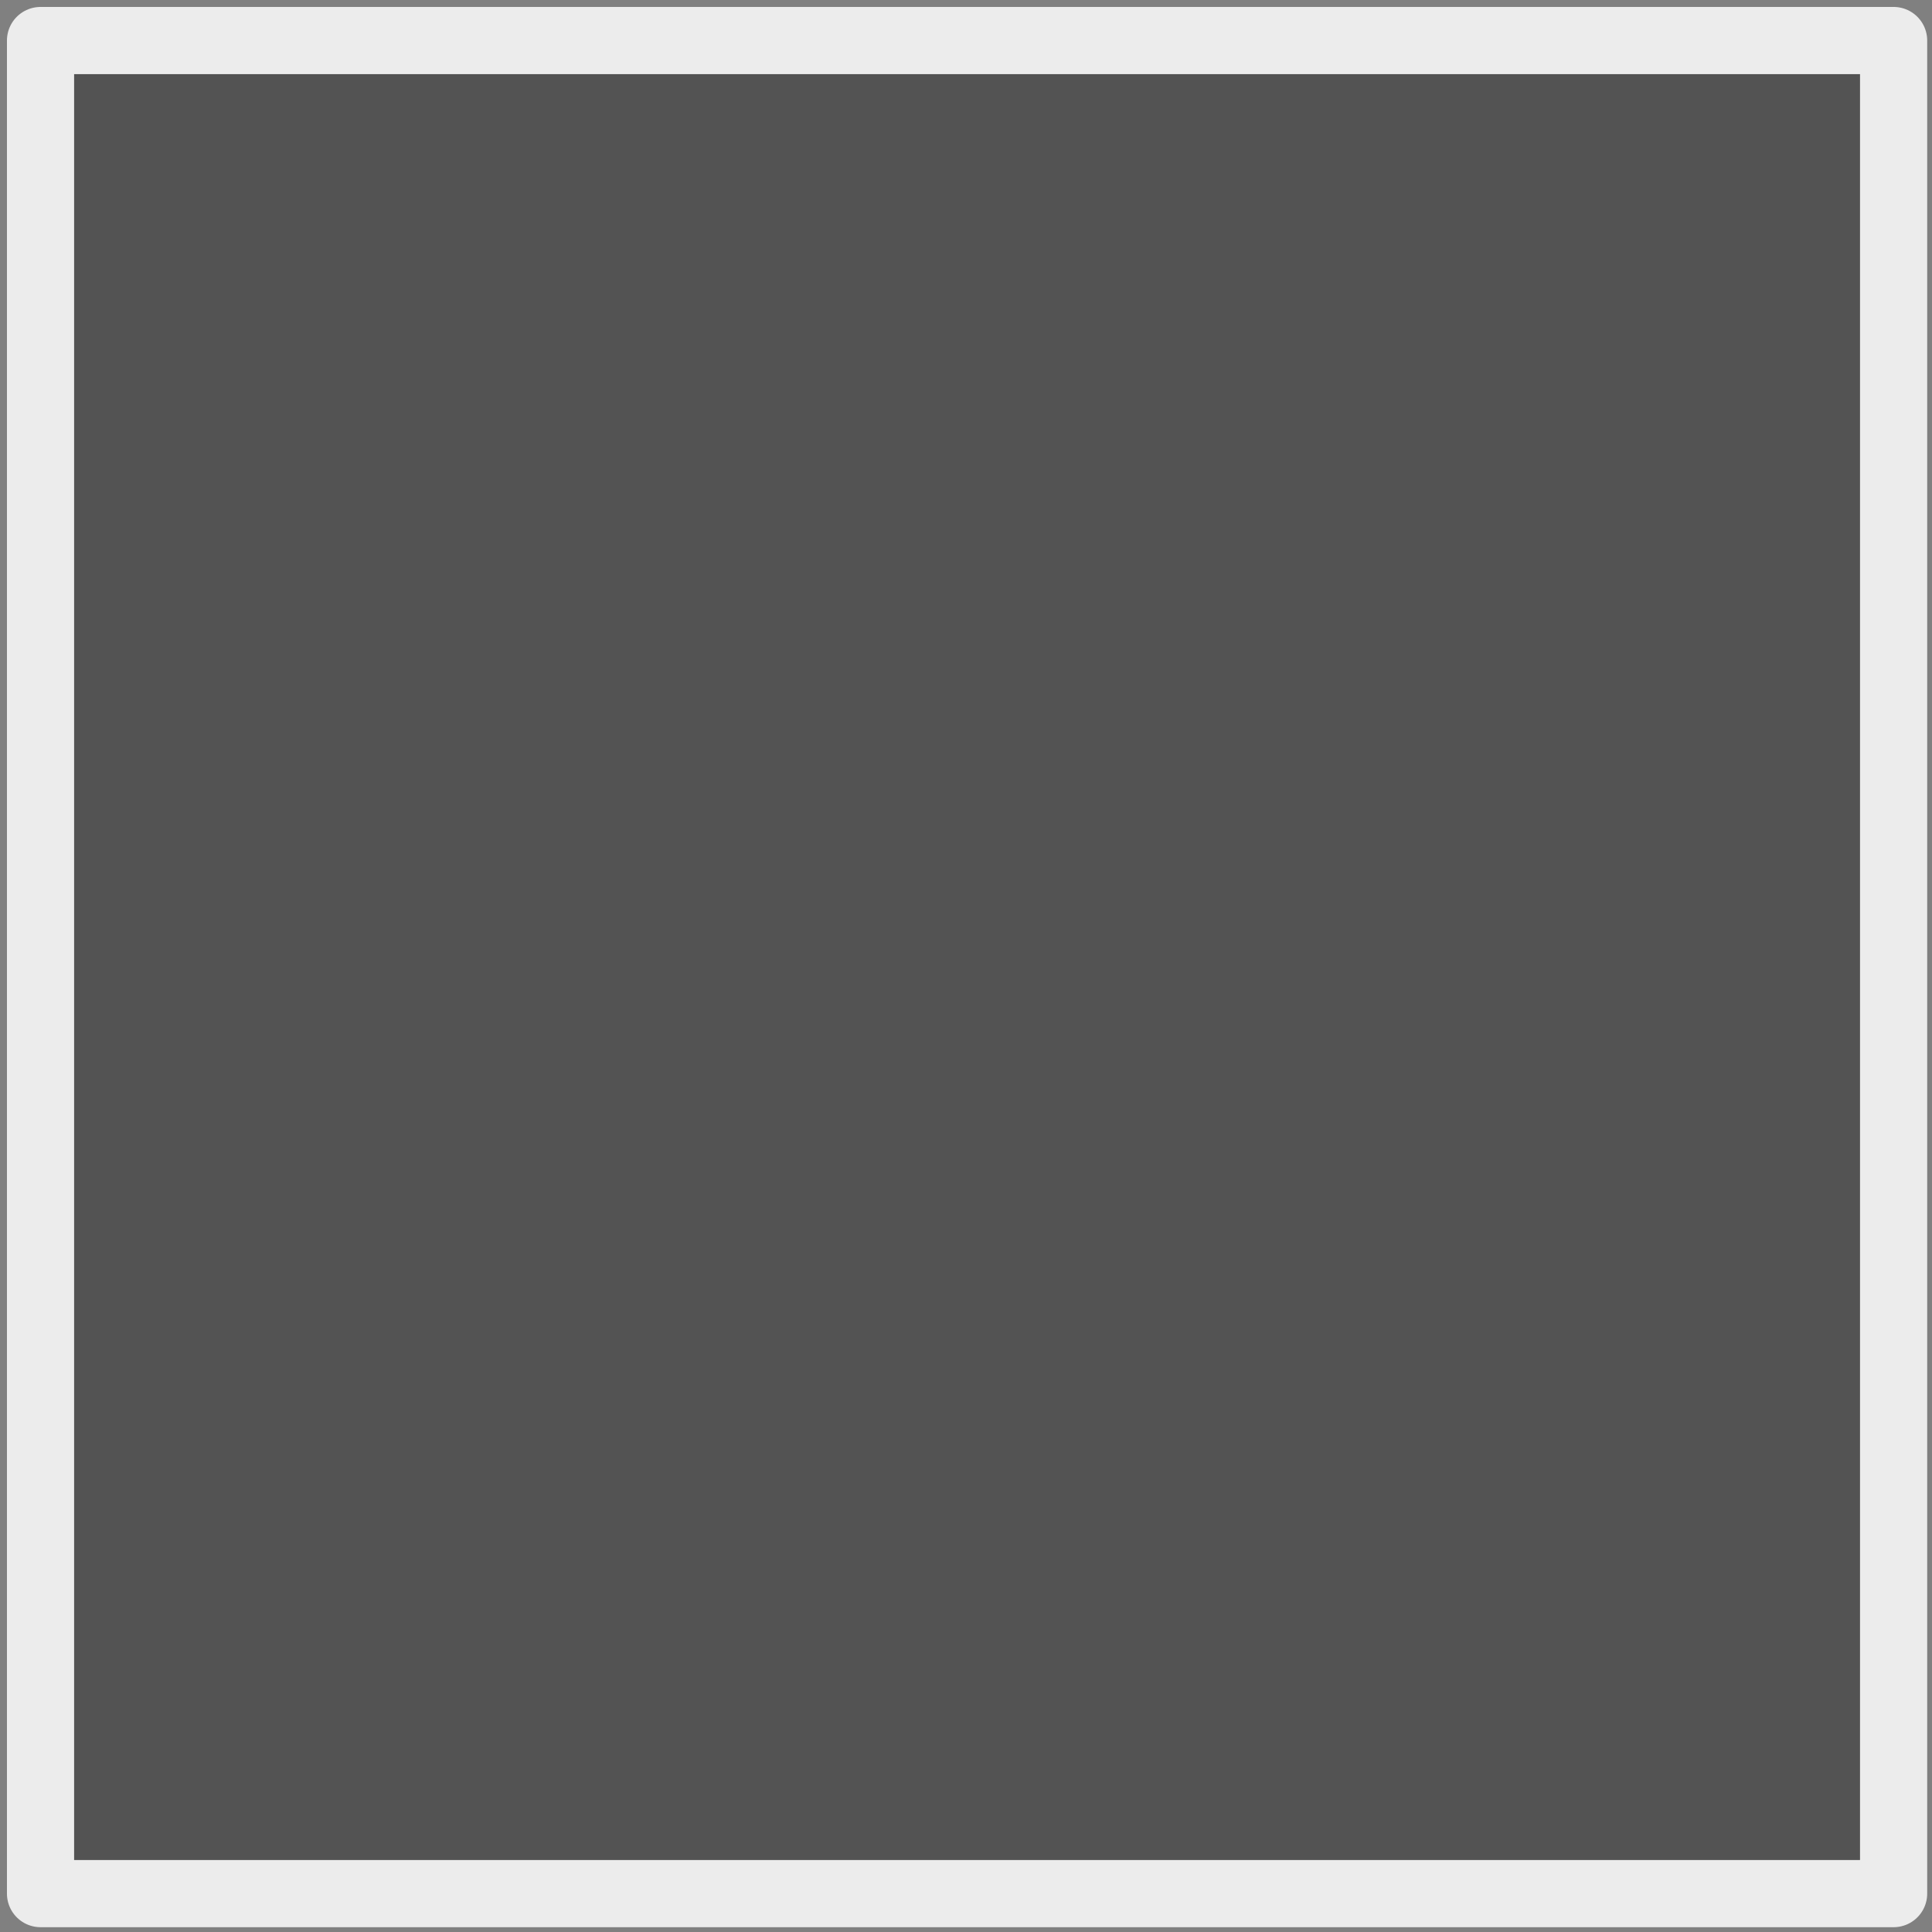 <?xml version="1.0" encoding="UTF-8" standalone="no"?>
<!-- Created with Inkscape (http://www.inkscape.org/) -->

<svg
   width="67.733mm"
   height="67.733mm"
   viewBox="0 0 67.733 67.733"
   version="1.1"
   id="svg1"
   inkscape:version="1.3 (0e150ed6c4, 2023-07-21)"
   sodipodi:docname="HUD_iconspack.svg"
   xmlns:inkscape="http://www.inkscape.org/namespaces/inkscape"
   xmlns:sodipodi="http://sodipodi.sourceforge.net/DTD/sodipodi-0.dtd"
   xmlns="http://www.w3.org/2000/svg"
   xmlns:svg="http://www.w3.org/2000/svg">
  <rect x="0" y="0" width="67.733" height="67.733" fill="#808080" stroke="none"/>
  <sodipodi:namedview
     id="namedview1"
     pagecolor="#505050"
     bordercolor="#ffffff"
     borderopacity="1"
     inkscape:showpageshadow="0"
     inkscape:pageopacity="0"
     inkscape:pagecheckerboard="1"
     inkscape:deskcolor="#505050"
     inkscape:document-units="mm"
     inkscape:zoom="0.99390268"
     inkscape:cx="66.404892"
     inkscape:cy="331.52139"
     inkscape:window-width="1920"
     inkscape:window-height="1009"
     inkscape:window-x="1912"
     inkscape:window-y="-8"
     inkscape:window-maximized="1"
     inkscape:current-layer="g2">
    <inkscape:page
       x="0"
       y="0"
       width="67.733"
       height="67.733"
       id="page1"
       margin="0"
       bleed="0" />
    <inkscape:page
       x="0.069"
       y="79.531"
       width="67.733"
       height="67.733"
       id="page2"
       margin="0"
       bleed="0"
       inkscape:export-filename="Page 2.svg"
       inkscape:export-xdpi="77.054108"
       inkscape:export-ydpi="77.054108" />
    <inkscape:page
       x="-41.28"
       y="-2.3844269e-08"
       width="33.867"
       height="33.867"
       id="page3"
       margin="0"
       bleed="0"
       inkscape:export-filename="Page 4.svg"
       inkscape:export-xdpi="77.054108"
       inkscape:export-ydpi="77.054108" />
    <inkscape:page
       x="-40.863"
       y="79.862"
       width="33.867"
       height="33.867"
       id="page14"
       margin="0"
       bleed="0" />
  </sodipodi:namedview>
  <defs
     id="defs1" />
  <g
     inkscape:label="Layer 1"
     inkscape:groupmode="layer"
     id="layer1">
    <rect
       style="fill:#282828;fill-opacity:0.506;stroke:#ececec;stroke-width:2.355;stroke-linecap:round;stroke-linejoin:round;stroke-miterlimit:4.6;stroke-dasharray:none;stroke-dashoffset:25.096;stroke-opacity:1"
       id="rect1"
       width="64.966"
       height="64.966"
       x="1.421"
       y="1.421" />
  </g>
  <g
     inkscape:label="Layer 1 copy"
     inkscape:groupmode="layer"
     id="g2"
     transform="translate(83.178,0.258)">
    <rect
       style="fill:#ececec;fill-opacity:1;stroke:#ececec;stroke-width:2.355;stroke-linecap:round;stroke-linejoin:round;stroke-miterlimit:4.6;stroke-dasharray:none;stroke-dashoffset:25.096;stroke-opacity:1"
       id="rect3"
       width="45.464"
       height="45.464"
       x="-72.13"
       y="90.897"
       ry="0.129" />
    <g
       id="g13"
       transform="translate(-0.194,2.325)"
       style="fill:#d8d300;fill-opacity:1">
      <g
         id="g14"
         transform="matrix(1.159,0,0,1.198,17.649,-1.704)"
         style="fill:#d8d300;fill-opacity:0.62">
        <path
           id="rect4"
           style="fill:#d8d300;fill-opacity:0.505;stroke:none;stroke-width:2.496;stroke-linecap:round;stroke-linejoin:miter;stroke-miterlimit:4.6;stroke-dasharray:none;stroke-dashoffset:25.096;stroke-opacity:0.62"
           d="M -83.279 -58.054 A 7.119 6.949 45 0 0 -84.106 -58.641 A 7.119 6.949 45 0 0 -93.73 -56.355 A 7.119 6.949 45 0 0 -94.213 -55.346 L -110.229 -55.346 L -110.229 -55.25 L -110.233 -55.364 L -112.257 -54.075 L -114.176 -52.698 L -112.219 -51.57 L -110.236 -50.589 L -110.23 -50.816 L -110.229 -50.577 L -108.825 -50.577 L -108.305 -49.671 L -107.737 -48.66 L -107.129 -49.729 L -106.777 -50.335 L -106.238 -49.26 L -105.587 -47.933 L -104.699 -49.446 L -104.296 -50.121 L -103.363 -48.881 L -102.44 -49.587 L -101.912 -49.978 L -101.823 -49.924 L -100.37 -49.035 L -99.788 -50.042 L -99.521 -50.49 L -98.929 -49.311 L -98.278 -47.984 L -97.39 -49.497 L -96.745 -50.577 L -95.685 -50.577 L -95.629 -49.329 L -94.455 -49.37 L -93.803 -49.383 A 7.119 6.949 45 0 0 -91.212 -46.673 A 7.119 6.949 45 0 0 -81.588 -48.959 A 7.119 6.949 45 0 0 -83.279 -58.054 z M -83.494 -55.833 L -83.493 -55.832 A 2.674 1.734 87.097 0 1 -83.285 -55.68 A 2.674 1.734 87.097 0 1 -83.09 -55.487 A 2.674 1.734 87.097 0 1 -82.912 -55.259 A 2.674 1.734 87.097 0 1 -82.754 -54.997 A 2.674 1.734 87.097 0 1 -82.618 -54.708 A 2.674 1.734 87.097 0 1 -82.507 -54.395 A 2.674 1.734 87.097 0 1 -82.423 -54.065 A 2.674 1.734 87.097 0 1 -82.367 -53.722 A 2.674 1.734 87.097 0 1 -82.341 -53.374 A 2.674 1.734 87.097 0 1 -82.338 -53.254 A 2.674 1.734 87.097 0 1 -82.34 -53.134 A 2.674 1.734 87.097 0 1 -82.345 -53.015 A 2.674 1.734 87.097 0 1 -82.353 -52.896 A 2.674 1.734 87.097 0 1 -82.365 -52.779 A 2.674 1.734 87.097 0 1 -82.38 -52.662 A 2.674 1.734 87.097 0 1 -82.399 -52.547 A 2.674 1.734 87.097 0 1 -82.42 -52.434 A 2.674 1.734 87.097 0 1 -82.446 -52.322 A 2.674 1.734 87.097 0 1 -82.474 -52.213 A 2.674 1.734 87.097 0 1 -82.506 -52.106 A 2.674 1.734 87.097 0 1 -82.541 -52.001 A 2.674 1.734 87.097 0 1 -82.579 -51.899 A 2.674 1.734 87.097 0 1 -82.62 -51.8 A 2.674 1.734 87.097 0 1 -82.664 -51.704 A 2.674 1.734 87.097 0 1 -82.71 -51.612 A 2.674 1.734 87.097 0 1 -82.76 -51.522 A 2.674 1.734 87.097 0 1 -82.812 -51.437 A 2.674 1.734 87.097 0 1 -82.867 -51.356 A 2.674 1.734 87.097 0 1 -82.925 -51.279 A 2.674 1.734 87.097 0 1 -82.984 -51.205 A 2.674 1.734 87.097 0 1 -83.045 -51.136 A 2.674 1.734 87.097 0 1 -83.109 -51.072 A 2.674 1.734 87.097 0 1 -83.175 -51.012 A 2.674 1.734 87.097 0 1 -83.243 -50.957 A 2.674 1.734 87.097 0 1 -83.312 -50.907 A 2.674 1.734 87.097 0 1 -83.383 -50.862 A 2.674 1.734 87.097 0 1 -83.455 -50.821 A 2.674 1.734 87.097 0 1 -83.528 -50.786 A 2.674 1.734 87.097 0 1 -83.603 -50.756 A 2.674 1.734 87.097 0 1 -83.679 -50.732 A 2.674 1.734 87.097 0 1 -83.754 -50.712 A 2.674 1.734 87.097 0 1 -83.831 -50.698 A 2.674 1.734 87.097 0 1 -83.909 -50.689 A 2.674 1.734 87.097 0 1 -83.987 -50.686 A 2.674 1.734 87.097 0 1 -84.214 -50.707 A 2.674 1.734 87.097 0 1 -84.439 -50.773 A 2.674 1.734 87.097 0 1 -84.658 -50.883 A 2.674 1.734 87.097 0 1 -84.866 -51.036 A 2.674 1.734 87.097 0 1 -85.062 -51.228 A 2.674 1.734 87.097 0 1 -85.239 -51.457 A 2.674 1.734 87.097 0 1 -85.398 -51.719 A 2.674 1.734 87.097 0 1 -85.533 -52.008 A 2.674 1.734 87.097 0 1 -85.644 -52.321 A 2.674 1.734 87.097 0 1 -85.728 -52.651 A 2.674 1.734 87.097 0 1 -85.784 -52.993 A 2.674 1.734 87.097 0 1 -85.811 -53.342 A 2.674 1.734 87.097 0 1 -85.807 -53.691 A 2.674 1.734 87.097 0 1 -85.774 -54.034 A 2.674 1.734 87.097 0 1 -85.712 -54.366 A 2.674 1.734 87.097 0 1 -85.622 -54.68 A 2.674 1.734 87.097 0 1 -85.506 -54.972 A 2.674 1.734 87.097 0 1 -85.365 -55.236 A 2.674 1.734 87.097 0 1 -85.202 -55.468 A 2.674 1.734 87.097 0 1 -85.02 -55.664 A 2.674 1.734 87.097 0 1 -84.821 -55.82 A 2.674 1.734 87.097 0 1 -84.61 -55.934 A 2.674 1.734 87.097 0 1 -84.39 -56.005 A 2.674 1.734 87.097 0 1 -84.164 -56.03 A 2.674 1.734 87.097 0 1 -83.937 -56.009 A 2.674 1.734 87.097 0 1 -83.712 -55.943 A 2.674 1.734 87.097 0 1 -83.494 -55.833 z "
           transform="matrix(0.804,-0.595,0.576,0.818,0,0)" />
        <path
           id="path14"
           style="fill:#d8d300;fill-opacity:1;stroke:none;stroke-width:2.496;stroke-linecap:round;stroke-linejoin:miter;stroke-miterlimit:4.6;stroke-dasharray:none;stroke-dashoffset:25.096;stroke-opacity:0.62"
           d="m -99.881,68.953 a 7.032,7.032 0 0 0 -1.003,0.013 7.032,7.032 0 0 0 -6.418,7.597 7.032,7.032 0 0 0 0.193,1.113 l -12.871,9.532 0.055,0.078 -0.068,-0.091 -0.885,2.259 -0.749,2.269 2.222,-0.243 2.159,-0.378 -0.126,-0.189 0.138,0.195 1.129,-0.836 0.939,0.431 1.039,0.489 -0.127,-1.236 -0.066,-0.705 1.052,0.558 1.287,0.698 -0.157,-1.766 -0.065,-0.792 1.463,0.458 0.336,-1.126 0.199,-0.634 0.103,-0.009 1.679,-0.138 -0.112,-1.17 -0.043,-0.525 1.154,0.611 1.287,0.698 -0.157,-1.766 -0.103,-1.267 0.851,-0.631 0.764,0.987 0.92,-0.732 0.517,-0.399 a 7.032,7.032 0 0 0 3.642,0.674 7.032,7.032 0 0 0 6.418,-7.597 7.032,7.032 0 0 0 -6.594,-6.43 z m 1.106,1.944 h 4.5e-4 a 2.671,1.735 52.954 0 1 0.255,8.62e-4 2.671,1.735 52.954 0 1 0.267,0.041 2.671,1.735 52.954 0 1 0.275,0.081 2.671,1.735 52.954 0 1 0.278,0.12 2.671,1.735 52.954 0 1 0.276,0.156 2.671,1.735 52.954 0 1 0.269,0.189 2.671,1.735 52.954 0 1 0.258,0.221 2.671,1.735 52.954 0 1 0.242,0.247 2.671,1.735 52.954 0 1 0.222,0.269 2.671,1.735 52.954 0 1 0.071,0.097 2.671,1.735 52.954 0 1 0.068,0.099 2.671,1.735 52.954 0 1 0.065,0.1 2.671,1.735 52.954 0 1 0.062,0.102 2.671,1.735 52.954 0 1 0.058,0.103 2.671,1.735 52.954 0 1 0.055,0.104 2.671,1.735 52.954 0 1 0.051,0.105 2.671,1.735 52.954 0 1 0.048,0.106 2.671,1.735 52.954 0 1 0.044,0.107 2.671,1.735 52.954 0 1 0.04,0.107 2.671,1.735 52.954 0 1 0.036,0.107 2.671,1.735 52.954 0 1 0.033,0.107 2.671,1.735 52.954 0 1 0.028,0.106 2.671,1.735 52.954 0 1 0.024,0.106 2.671,1.735 52.954 0 1 0.021,0.104 2.671,1.735 52.954 0 1 0.016,0.103 2.671,1.735 52.954 0 1 0.012,0.103 2.671,1.735 52.954 0 1 0.008,0.1 2.671,1.735 52.954 0 1 0.002,0.099 2.671,1.735 52.954 0 1 -0.002,0.097 2.671,1.735 52.954 0 1 -0.005,0.095 2.671,1.735 52.954 0 1 -0.01,0.093 2.671,1.735 52.954 0 1 -0.014,0.09 2.671,1.735 52.954 0 1 -0.019,0.088 2.671,1.735 52.954 0 1 -0.023,0.085 2.671,1.735 52.954 0 1 -0.026,0.082 2.671,1.735 52.954 0 1 -0.031,0.079 2.671,1.735 52.954 0 1 -0.035,0.076 2.671,1.735 52.954 0 1 -0.039,0.072 2.671,1.735 52.954 0 1 -0.042,0.069 2.671,1.735 52.954 0 1 -0.047,0.065 2.671,1.735 52.954 0 1 -0.049,0.061 2.671,1.735 52.954 0 1 -0.054,0.057 2.671,1.735 52.954 0 1 -0.058,0.053 2.671,1.735 52.954 0 1 -0.061,0.049 2.671,1.735 52.954 0 1 -0.194,0.118 2.671,1.735 52.954 0 1 -0.219,0.08 2.671,1.735 52.954 0 1 -0.239,0.04 2.671,1.735 52.954 0 1 -0.255,-8.62e-4 2.671,1.735 52.954 0 1 -0.268,-0.041 2.671,1.735 52.954 0 1 -0.275,-0.082 2.671,1.735 52.954 0 1 -0.278,-0.119 2.671,1.735 52.954 0 1 -0.275,-0.156 2.671,1.735 52.954 0 1 -0.269,-0.19 2.671,1.735 52.954 0 1 -0.258,-0.22 2.671,1.735 52.954 0 1 -0.242,-0.247 2.671,1.735 52.954 0 1 -0.222,-0.269 2.671,1.735 52.954 0 1 -0.198,-0.287 2.671,1.735 52.954 0 1 -0.171,-0.3 2.671,1.735 52.954 0 1 -0.142,-0.308 2.671,1.735 52.954 0 1 -0.109,-0.31 2.671,1.735 52.954 0 1 -0.074,-0.308 2.671,1.735 52.954 0 1 -0.039,-0.3 2.671,1.735 52.954 0 1 -0.002,-0.286 2.671,1.735 52.954 0 1 0.033,-0.269 2.671,1.735 52.954 0 1 0.07,-0.246 2.671,1.735 52.954 0 1 0.104,-0.219 2.671,1.735 52.954 0 1 0.136,-0.189 2.671,1.735 52.954 0 1 0.167,-0.154 2.671,1.735 52.954 0 1 0.194,-0.118 2.671,1.735 52.954 0 1 0.219,-0.08 2.671,1.735 52.954 0 1 0.239,-0.04 z" />
      </g>
    </g>
  </g>
</svg>
